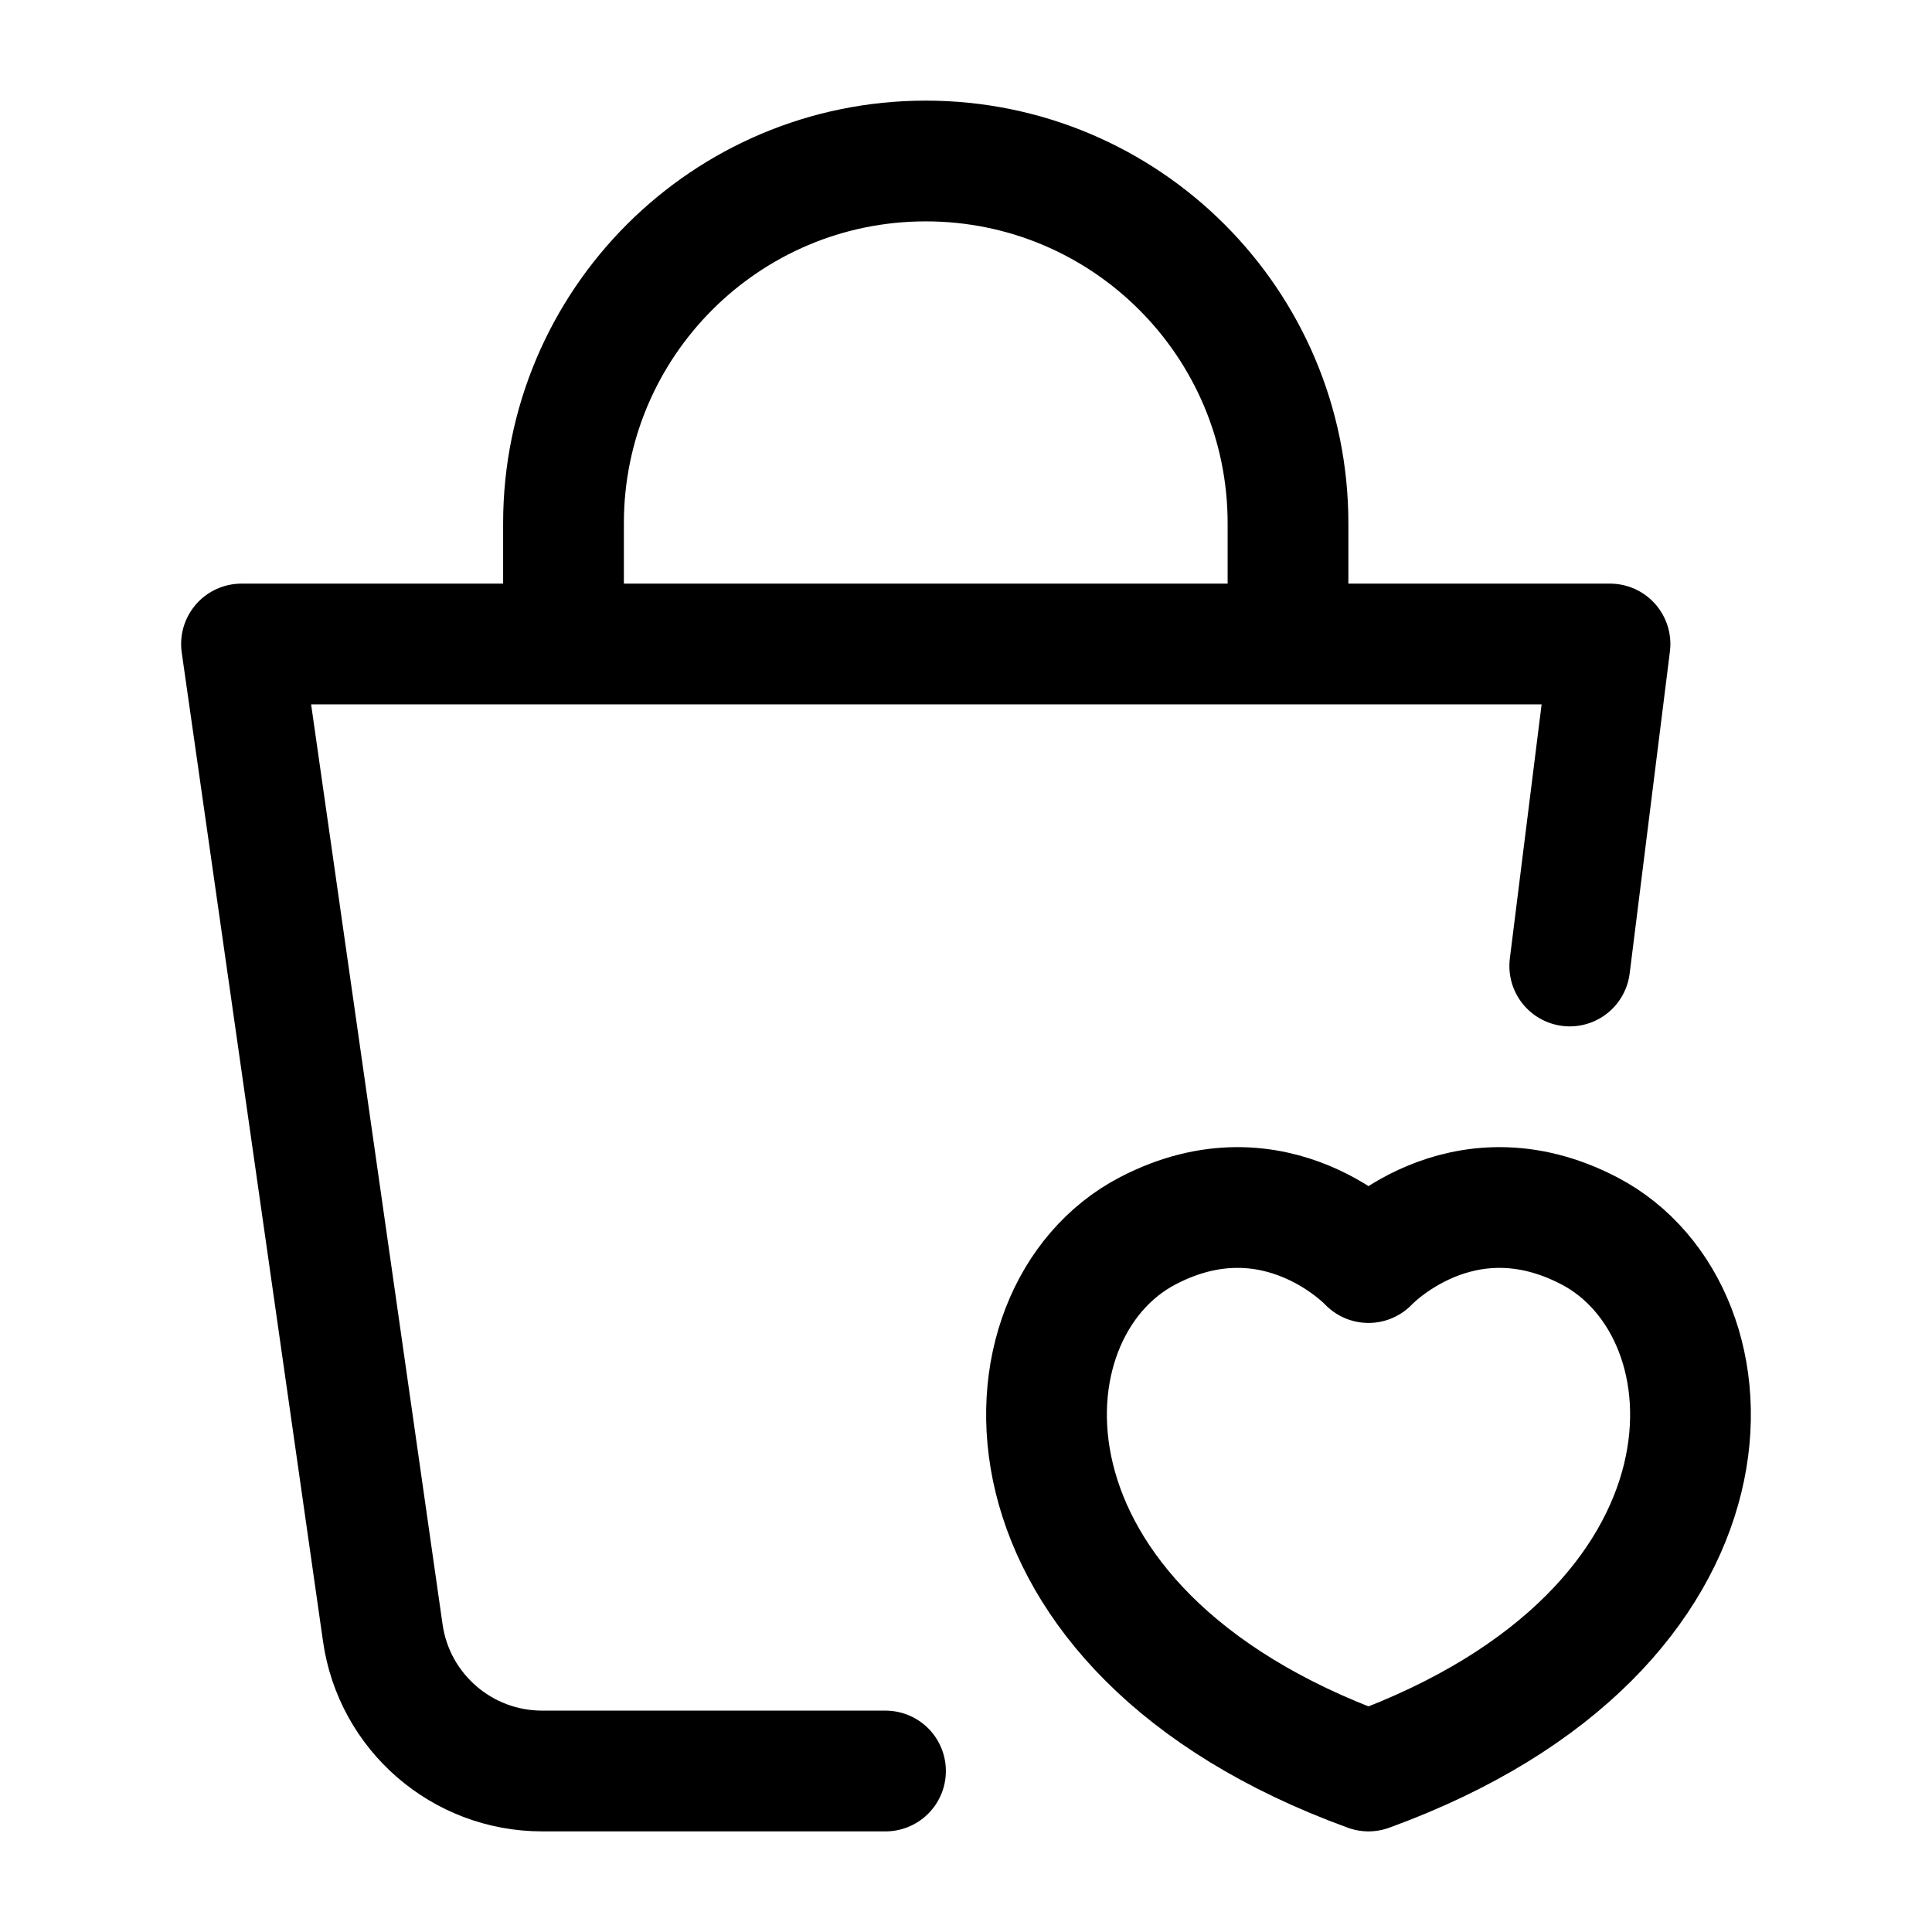 <svg width="24" height="24" viewBox="0 0 24 24" fill="none" xmlns="http://www.w3.org/2000/svg">
    <path d="M7 8V6.5C7 4.015 9.015 2 11.5 2V2C13.985 2 16 4.015 16 6.5V8" stroke="currentColor" stroke-width="1.5" stroke-linejoin="round"/>
    <path d="M11 22H6.735C5.739 22 4.895 21.268 4.755 20.283L3 8H20L19.5 12" stroke="currentColor" stroke-width="1.5" stroke-linecap="round" stroke-linejoin="round"/>
    <path d="M19.743 15.29C18.146 14.457 17 15.684 17 15.684C17 15.684 15.854 14.457 14.257 15.29C12.323 16.298 12.184 20.247 17 22C21.816 20.247 21.677 16.298 19.743 15.29Z" stroke="currentColor" stroke-width="1.5" stroke-linecap="round" stroke-linejoin="round"/>
</svg>
